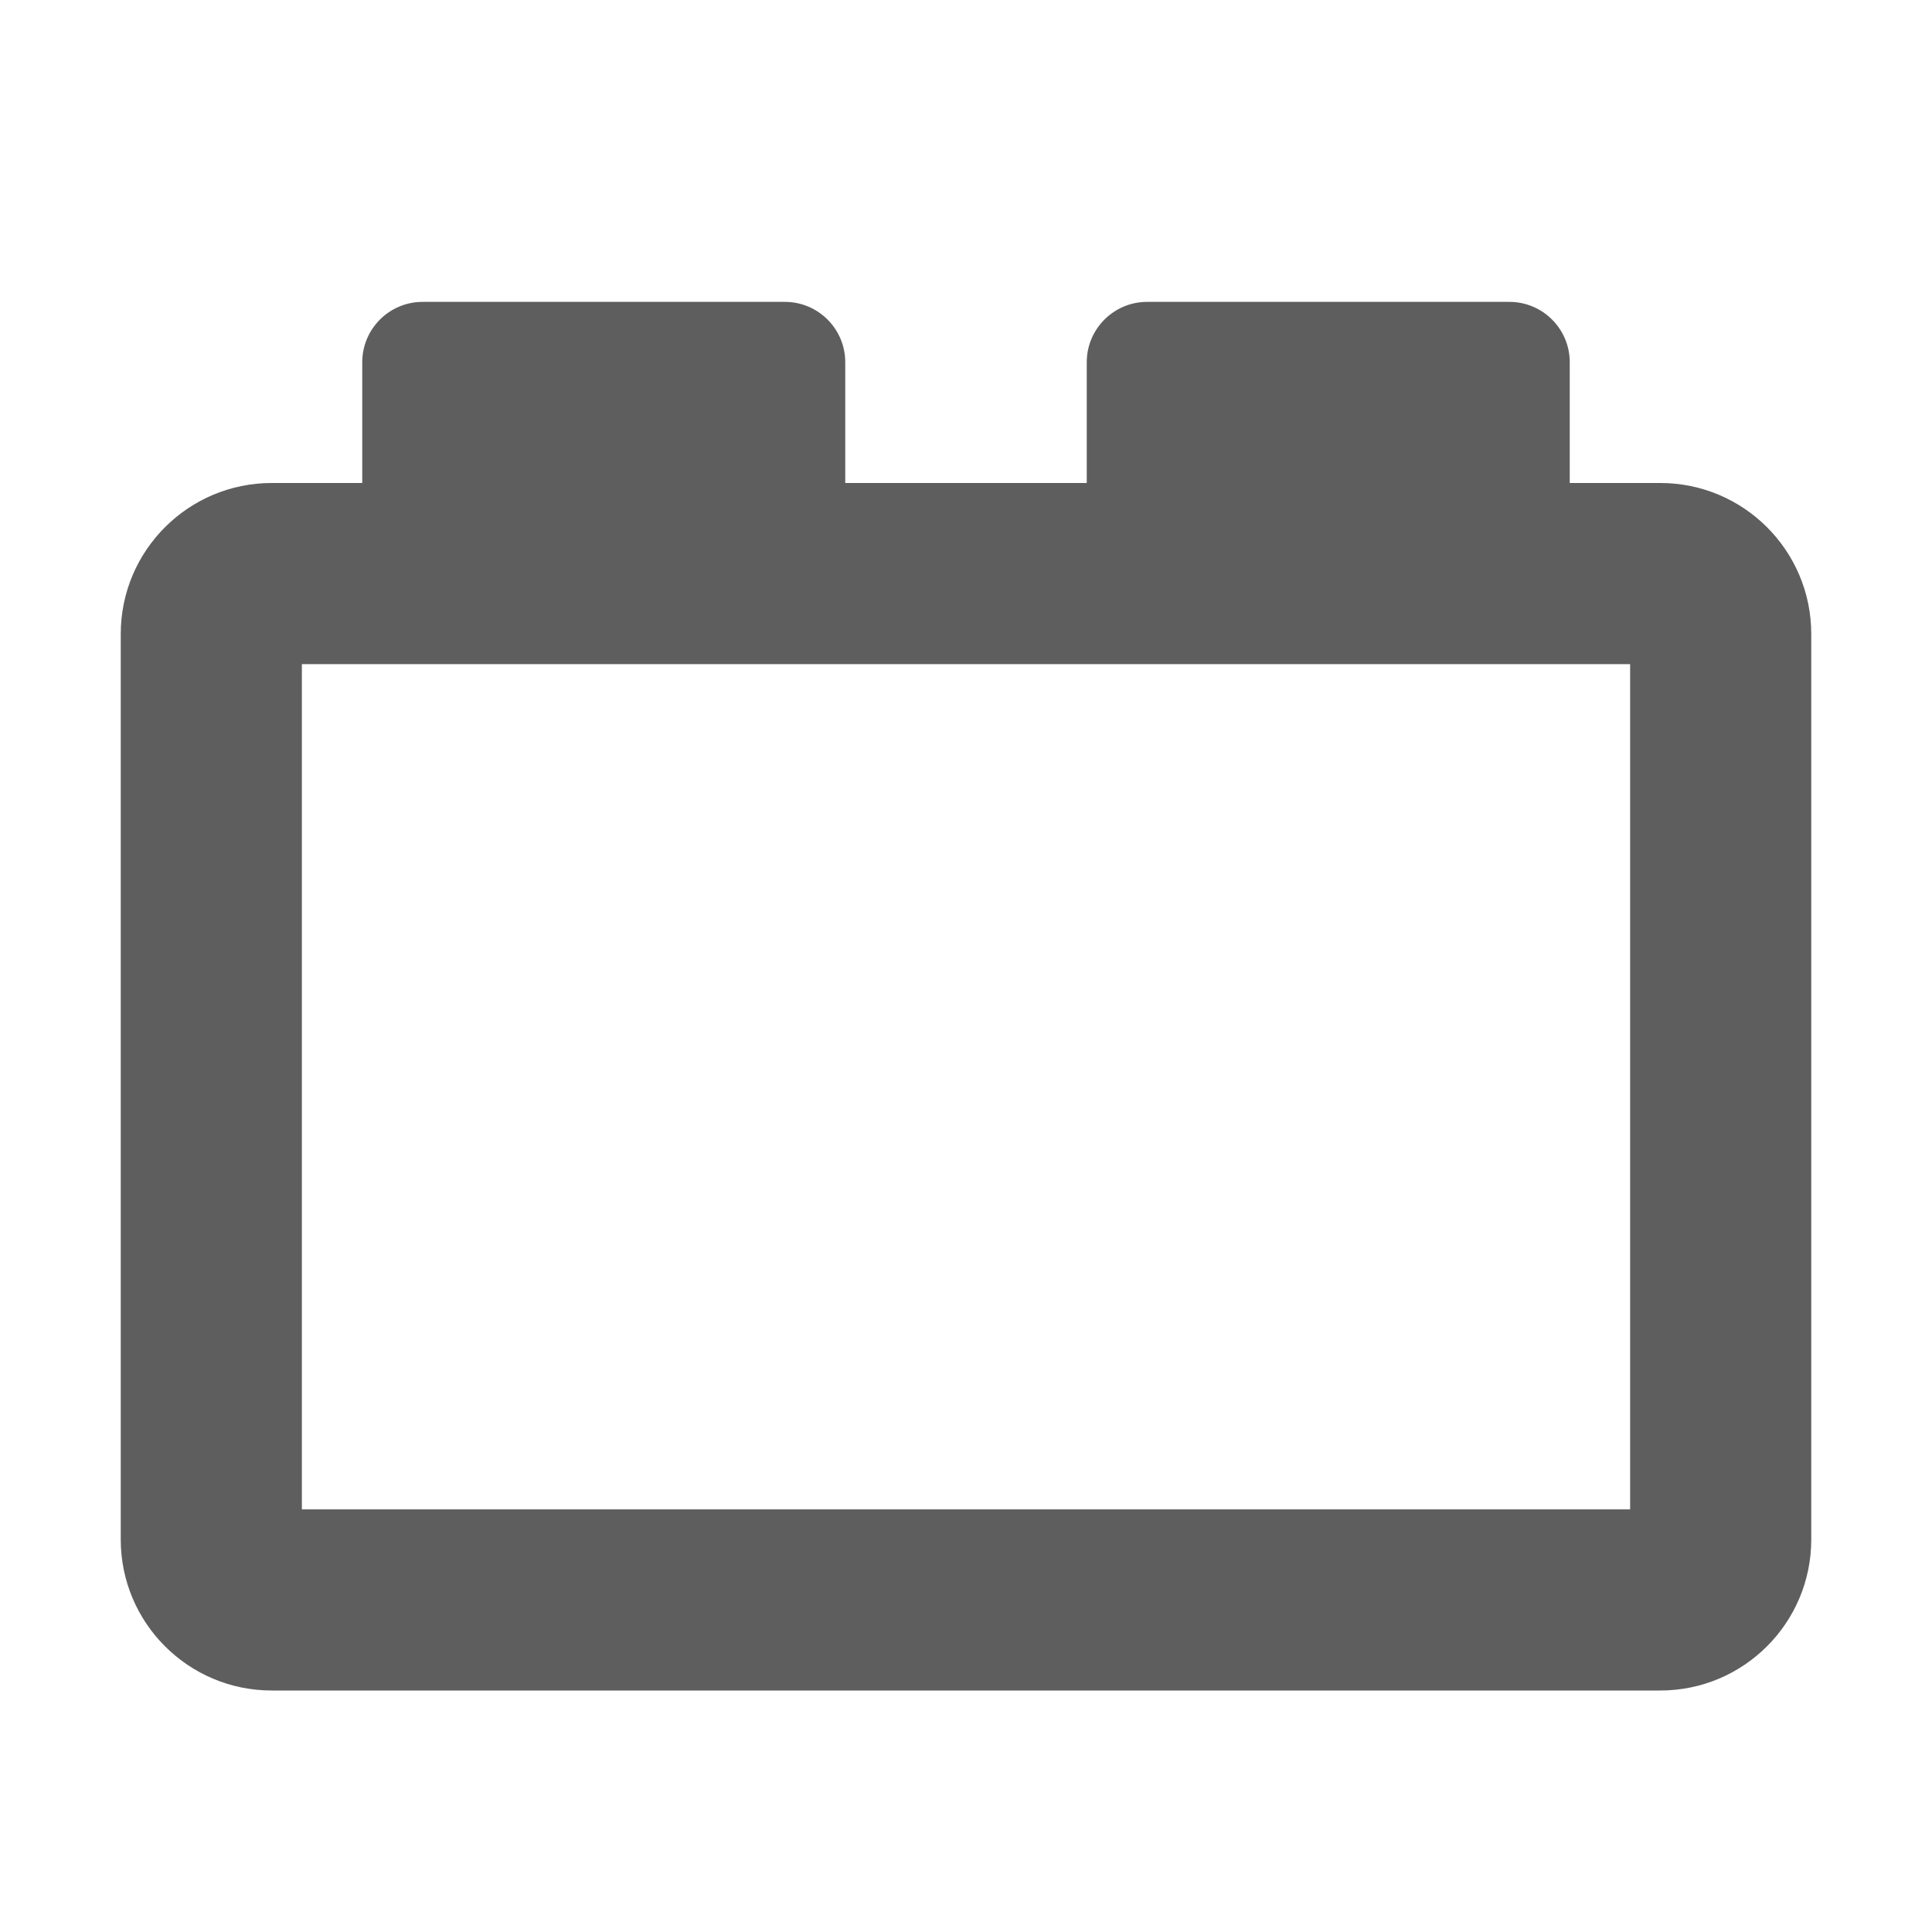 <svg aria-hidden="true" class="sc-jIBlqr VmYLH" fill="#5e5e5f" focusable="false" height="16" role="img" style="--icon-color: #5e5e5f;" viewbox="0 0 16 16" width="16">
<path clip-rule="evenodd" d="M3 3C3 2.724 3.224 2.5 3.5 2.5H6.5C6.776 2.5 7 2.724 7 3V4H9V3C9 2.724 9.224 2.5 9.5 2.5H12.5C12.776 2.5 13 2.724 13 3V4H13.75C14.44 4 15 4.56 15 5.25V12.75C15 13.44 14.44 14 13.75 14H2.25C1.56 14 1 13.44 1 12.75V5.25C1 4.56 1.56 4 2.25 4H3V3ZM2.5 5.5V12.5H13.5V5.5H2.5Z" fill-rule="evenodd"></path>
</svg>